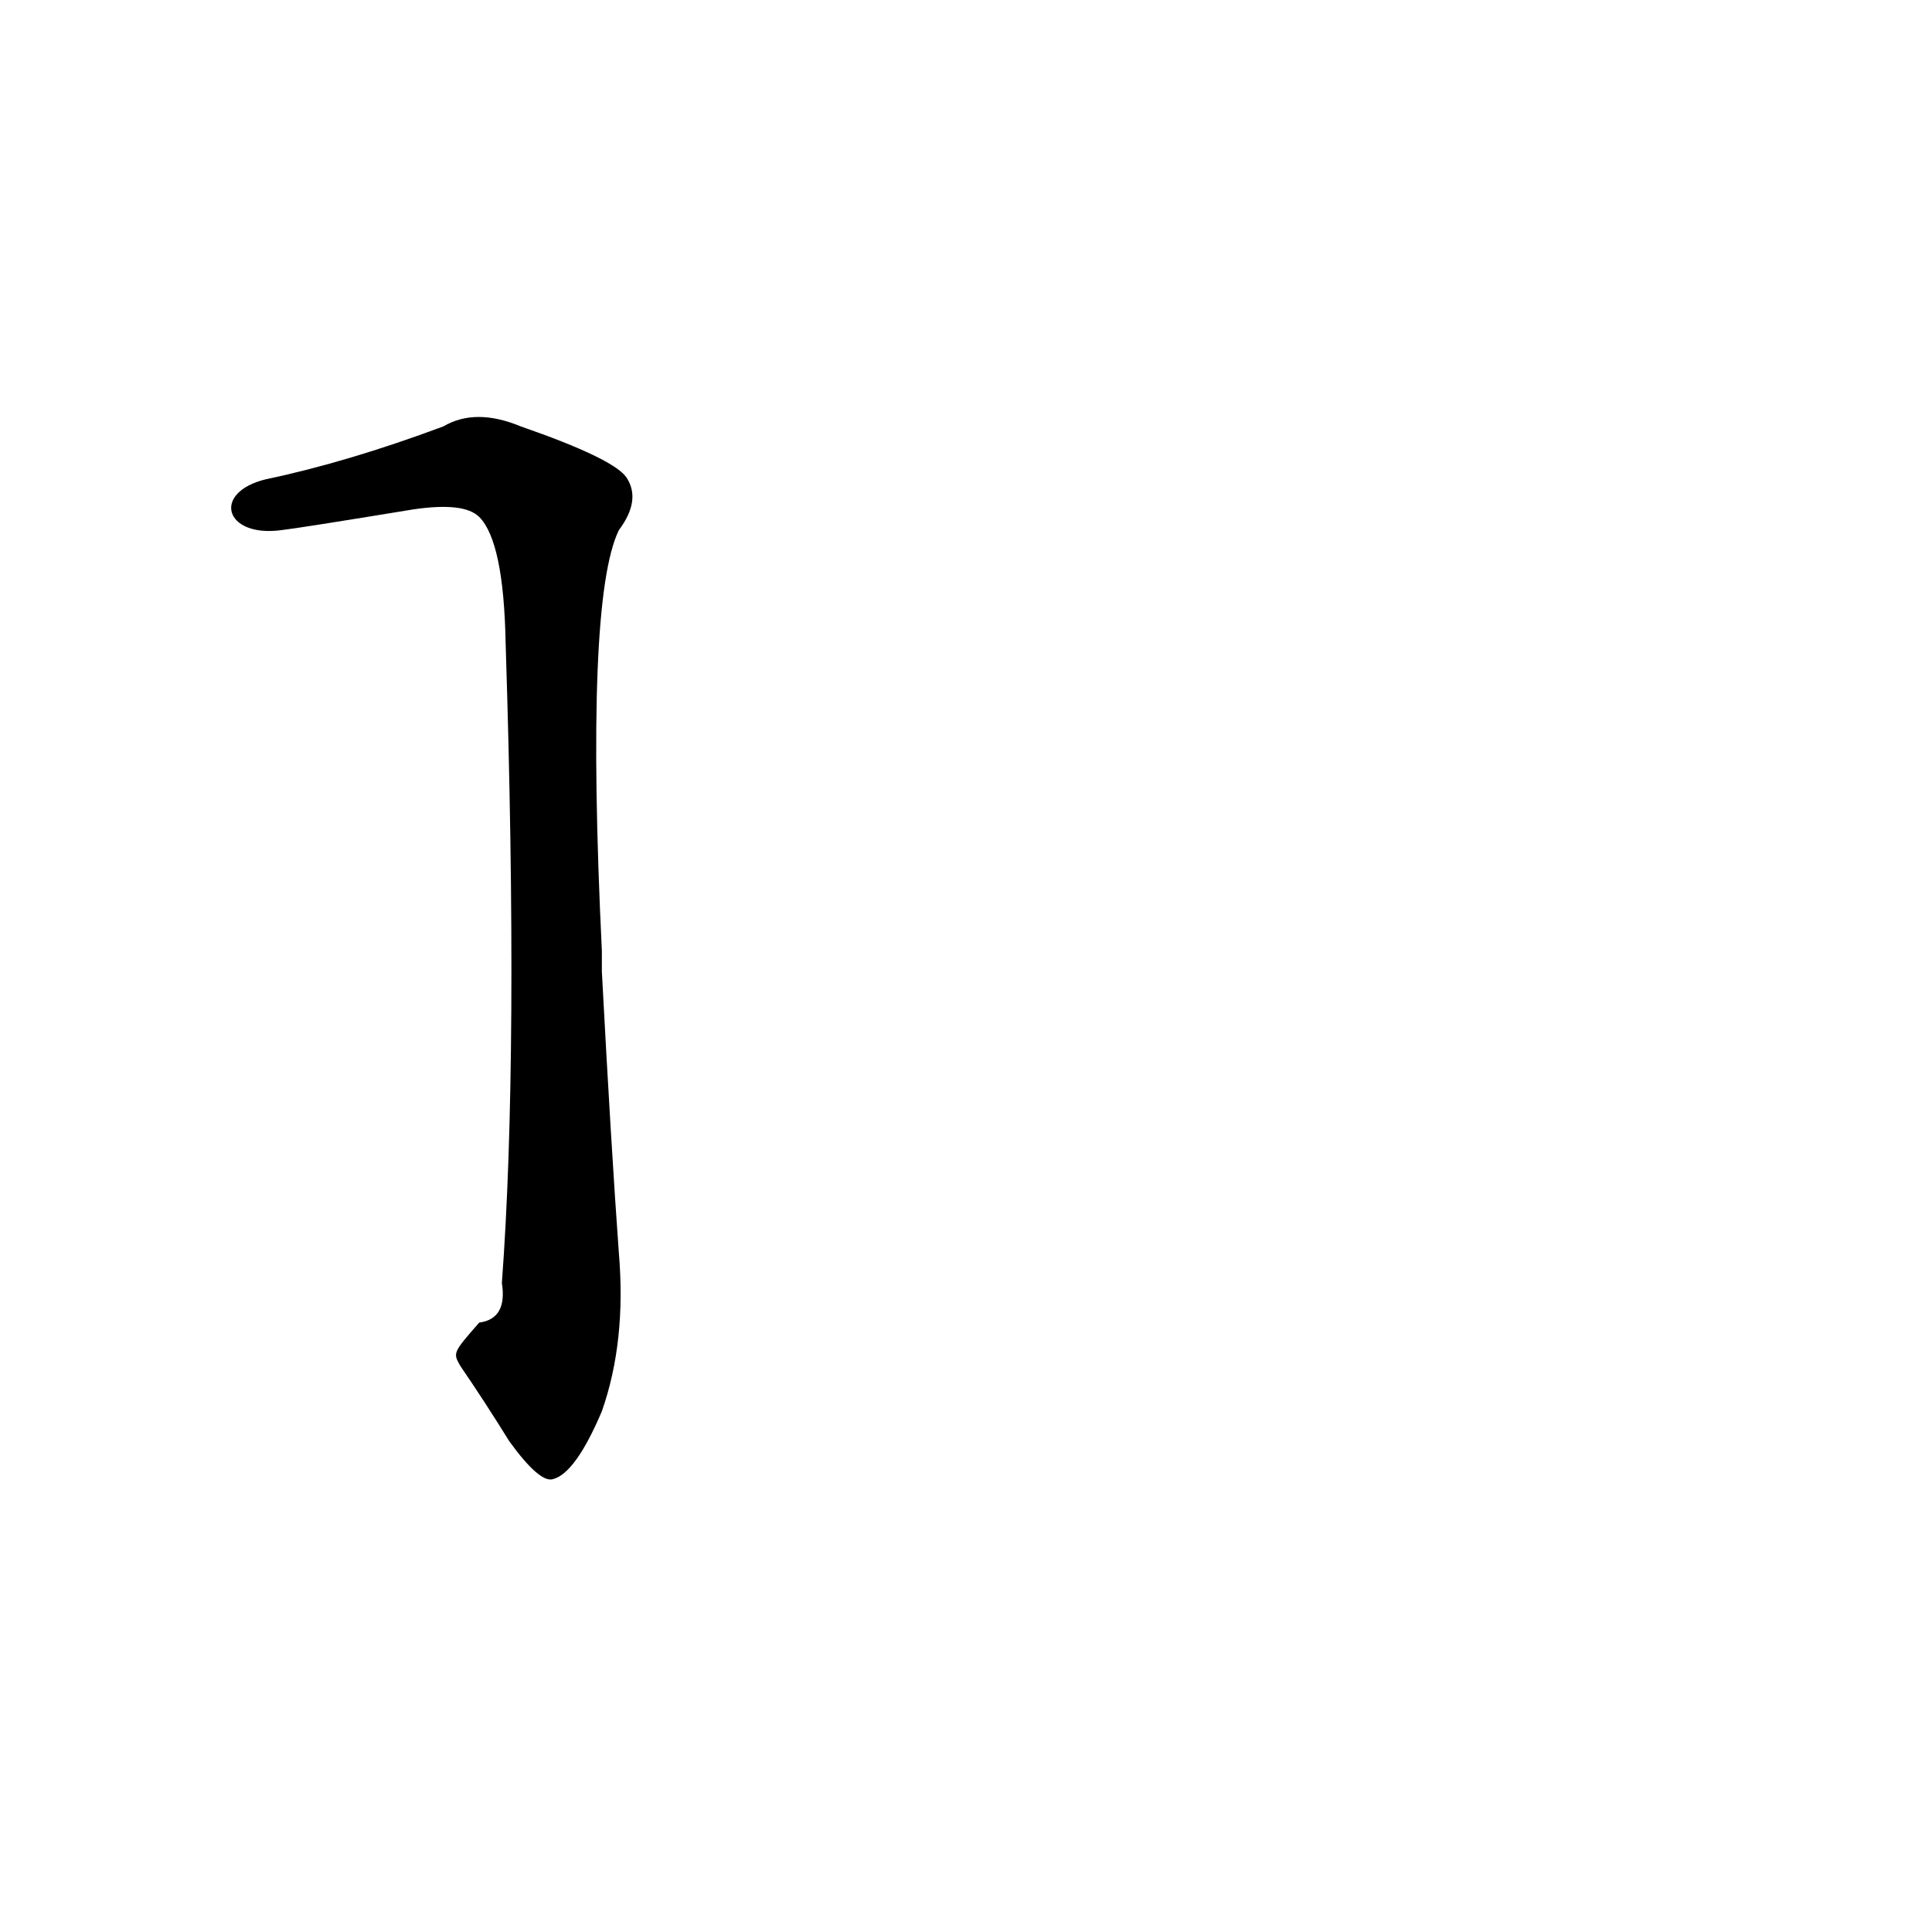 <?xml version='1.0' encoding='utf-8'?>
<svg xmlns="http://www.w3.org/2000/svg" version="1.1" viewBox="0 0 1024 1024"><g transform="scale(1, -1) translate(0, -900)"><path d="M 319 396 Q 310 582 328 619 Q 340 635 332 647 Q 325 657 276 674 Q 252 684 235 674 Q 184 655 141 646 C 112 639 119 615 149 619 Q 158 620 219 630 Q 246 634 254 626 Q 267 613 268 559 Q 275 340 266 220 Q 269 201 254 199 C 240 183 240 183 244 176 Q 257 157 270 136 Q 286 114 293 116 Q 305 119 319 152 Q 332 189 328 236 Q 324 291 319 385 L 319 396 Z" fill="black" /></g></svg>